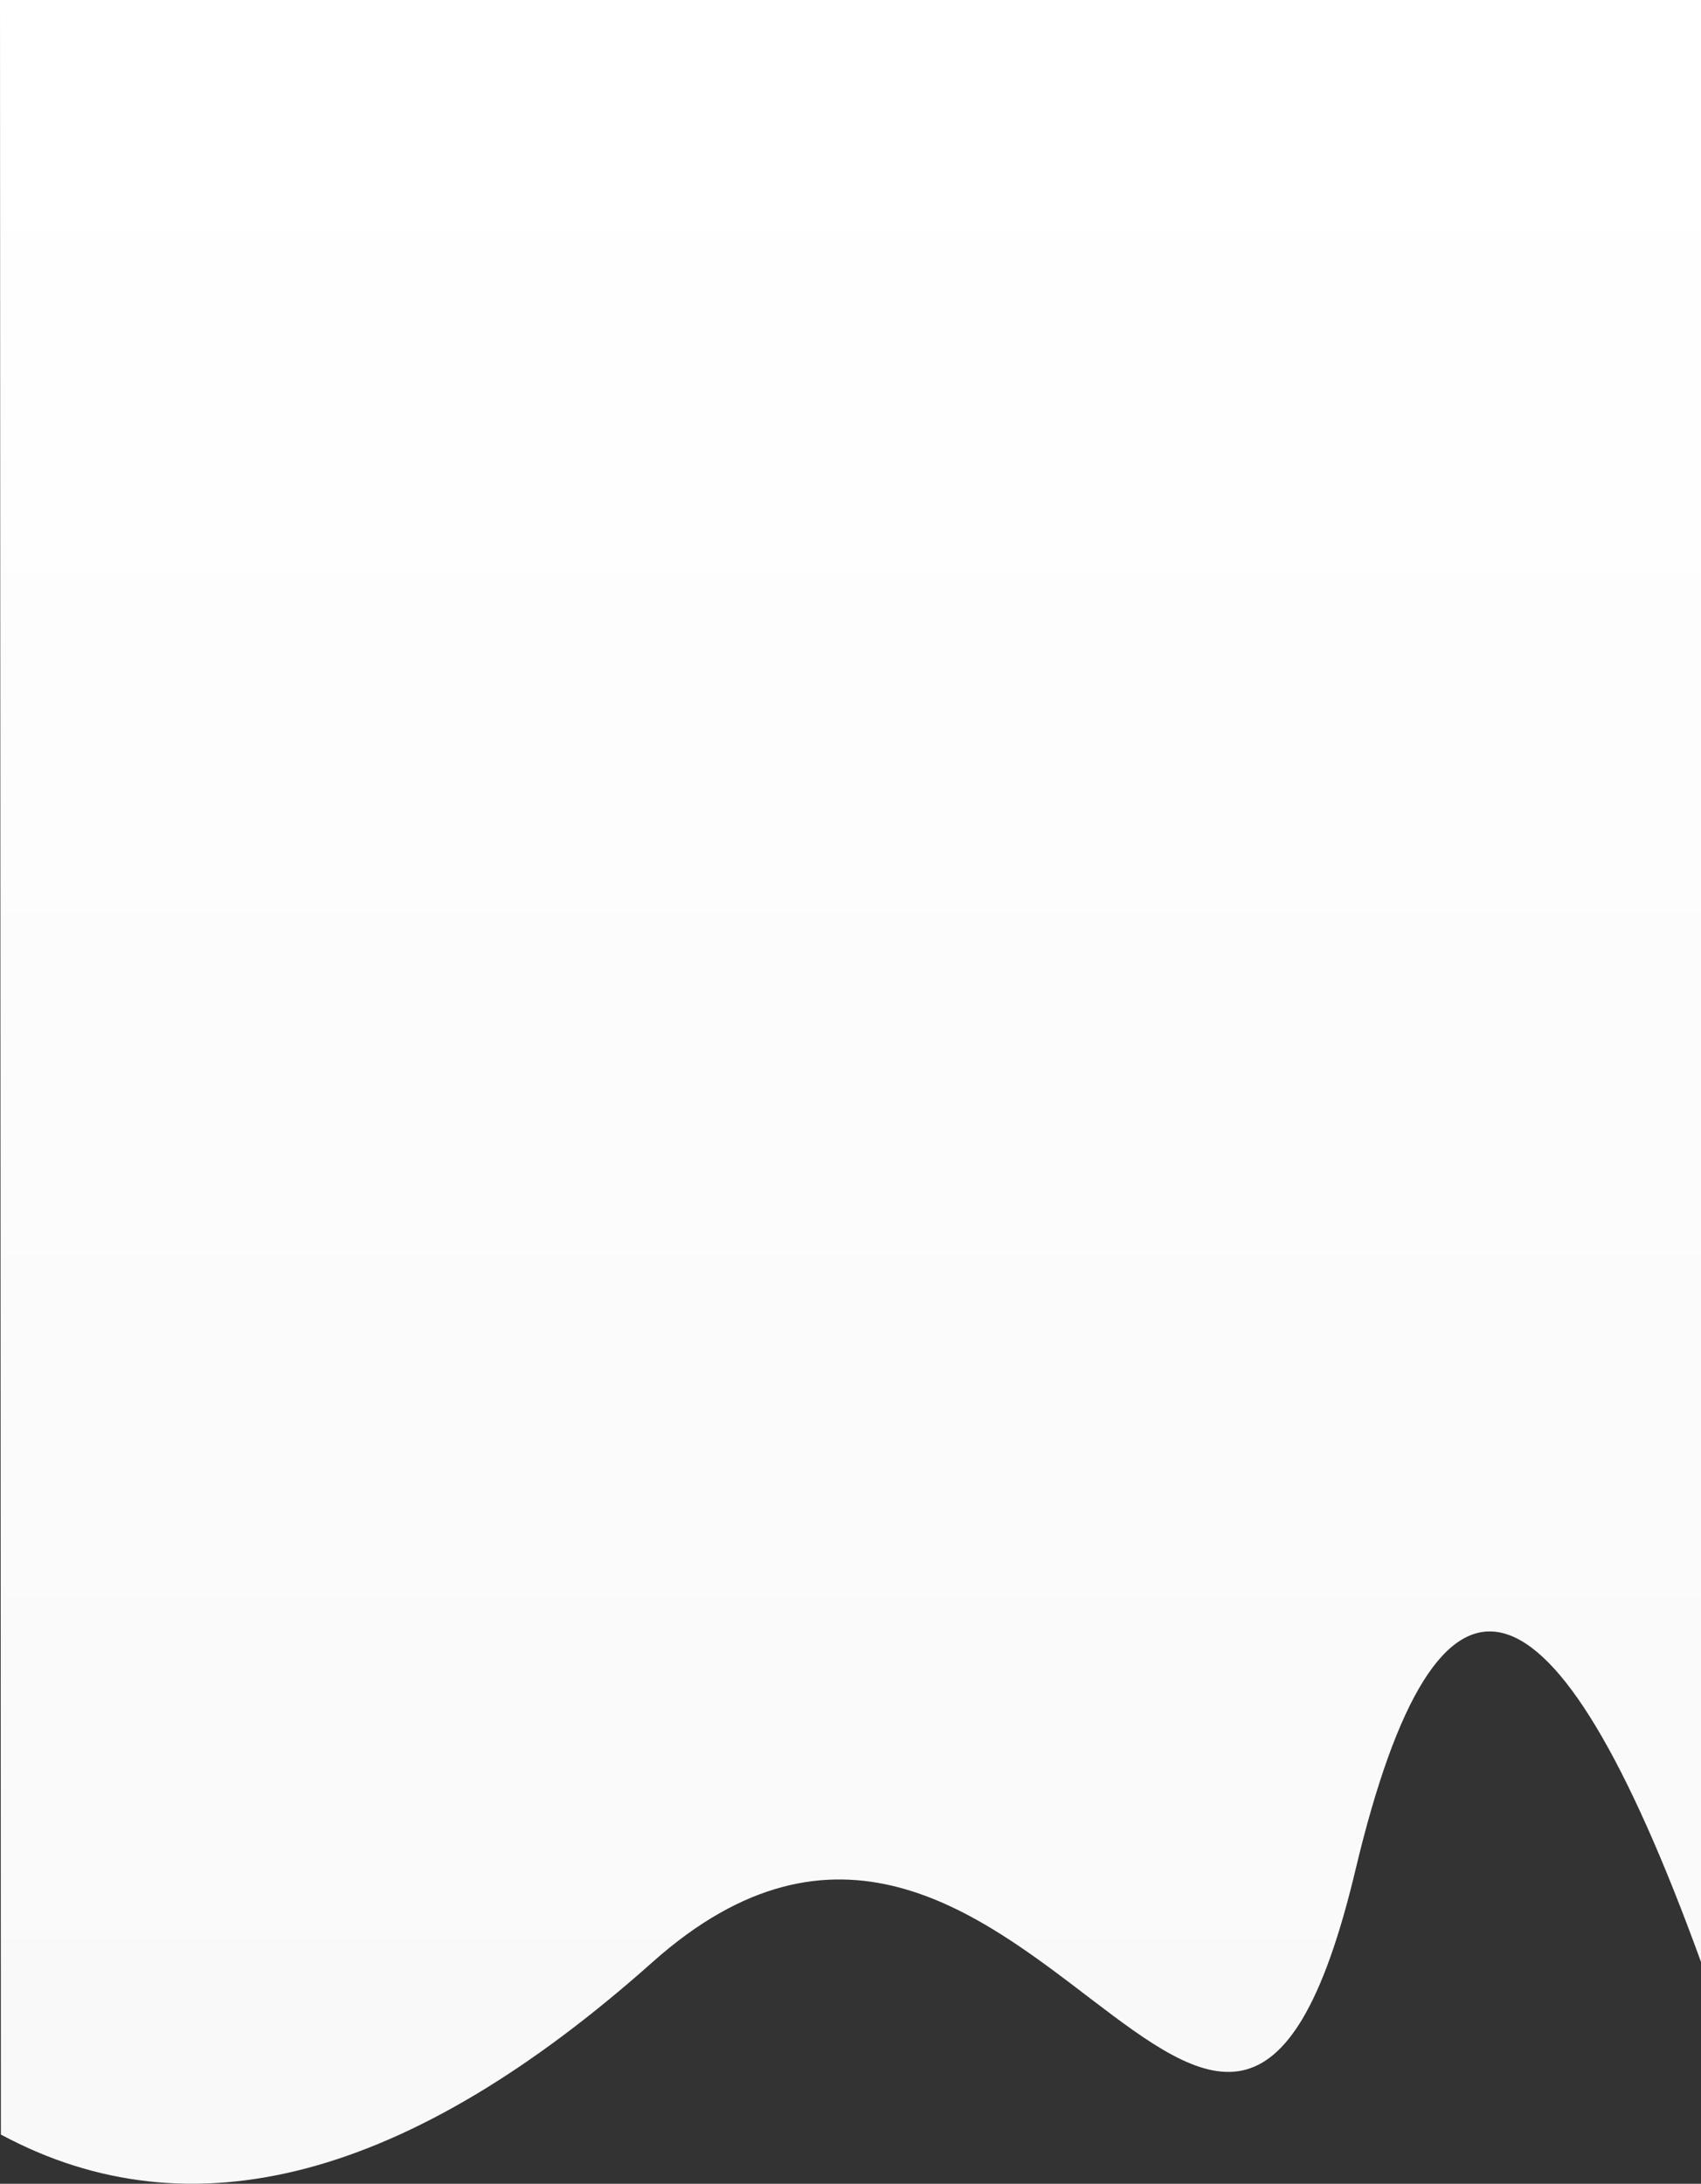 <?xml version="1.0" encoding="UTF-8"?>
<svg width="1920px" height="2465px" viewBox="0 0 1920 2465" version="1.1" xmlns="http://www.w3.org/2000/svg" xmlns:xlink="http://www.w3.org/1999/xlink">
    <rect x="0" y="0" width="1920" height="2465" fill="#333333" stroke="none"/>
    <!-- Generator: Sketch 50.2 (55047) - http://www.bohemiancoding.com/sketch -->
    <title>Rectangle 2</title>
    <desc>Created with Sketch.</desc>
    <defs>
        <linearGradient x1="99.154%" y1="100%" x2="99.154%" y2="3.405%" id="linearGradient-1">
            <stop stop-color="#F8F8F8" offset="0%"></stop>
            <stop stop-color="#FFFFFF" offset="100%"></stop>
        </linearGradient>
    </defs>
    <g id="Page-1" stroke="none" stroke-width="1" fill="none" fill-rule="evenodd">
        <g id="01-Home" fill="url(#linearGradient-1)">
            <path d="M0,0 L1920,0 L1919,2409.471 C1704.045,2525.092 1458.805,2460.156 1183.281,2214.661 C769.994,1846.42 537.887,2731.919 389.994,2110.668 C296.996,1720.013 166.998,1754.678 0,2214.661 L0,0 Z" id="Rectangle-2" transform="translate(960, 1232.5) scale(-1, 1) translate(-960, -1232.5) "></path>
        </g>
    </g>
</svg>